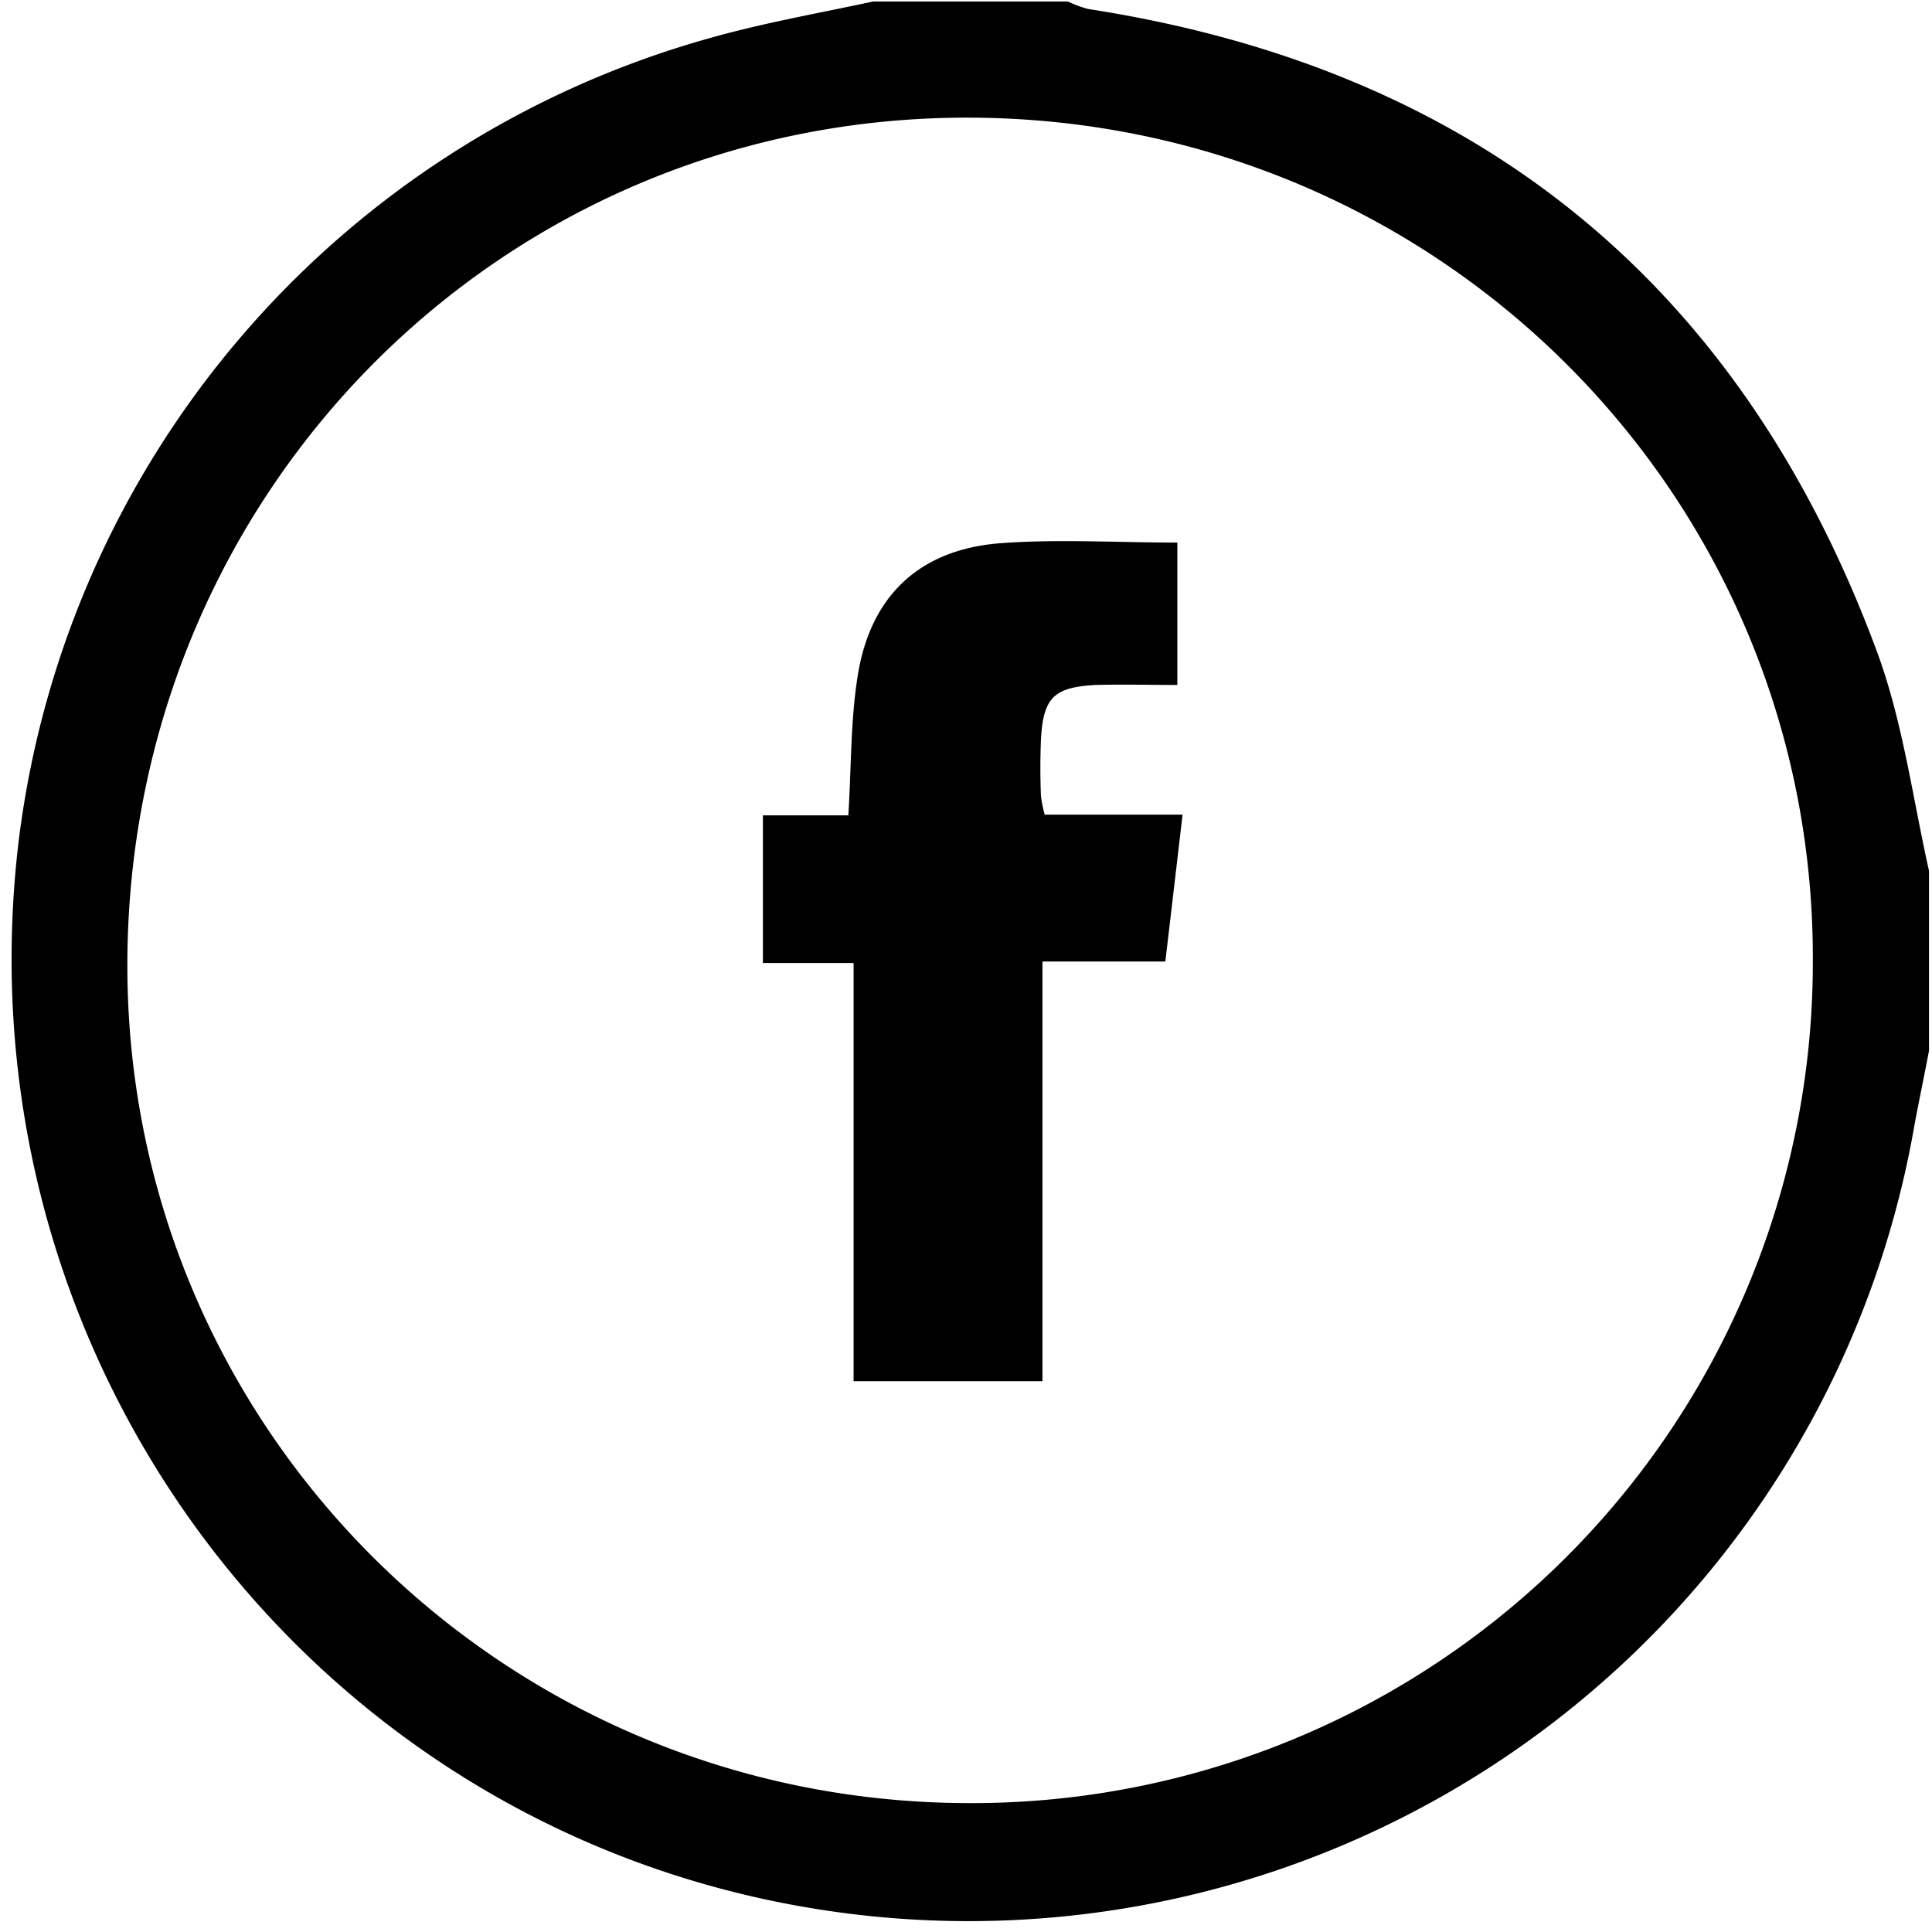 <svg xmlns="http://www.w3.org/2000/svg" width="3.6in" height="3.6in" viewBox="0 0 257.8 257.8"><path d="M116.5.2h26a15.4 15.4 0 0 0 2.7 1c51.8 8 87 36.6 105.2 85.6 3.5 9.4 4.8 19.6 7 29.4v24c-.6 3.2-1.3 6.5-1.9 9.7A128.1 128.1 0 0 1 110.7 255C42.3 245-5.5 182.3 2.4 113A127.4 127.4 0 0 1 94.3 5.2c7.3-2.1 14.8-3.4 22.2-5zm125.4 128.2c.3-62.1-49.7-112.3-112.1-112.7S17.6 65.2 17 127.7s50 112.9 112.4 112.9a112.2 112.2 0 0 0 112.5-112.2z"/><path d="M139.1 184.3h-25.2v-55.8h-12.1v-19.7h11.4c.4-6.5.3-12.5 1.2-18.3 1.6-10.8 8.1-17.1 18.9-18 7.8-.6 15.6-.1 23.8-.1v19c-3.7 0-7.3-.1-10.9 0-5.6.3-7 1.7-7.3 7.3-.1 2.5-.1 5 0 7.5a16.4 16.4 0 0 0 .5 2.5h18.4l-2.3 19.6h-16.4z"/></svg>